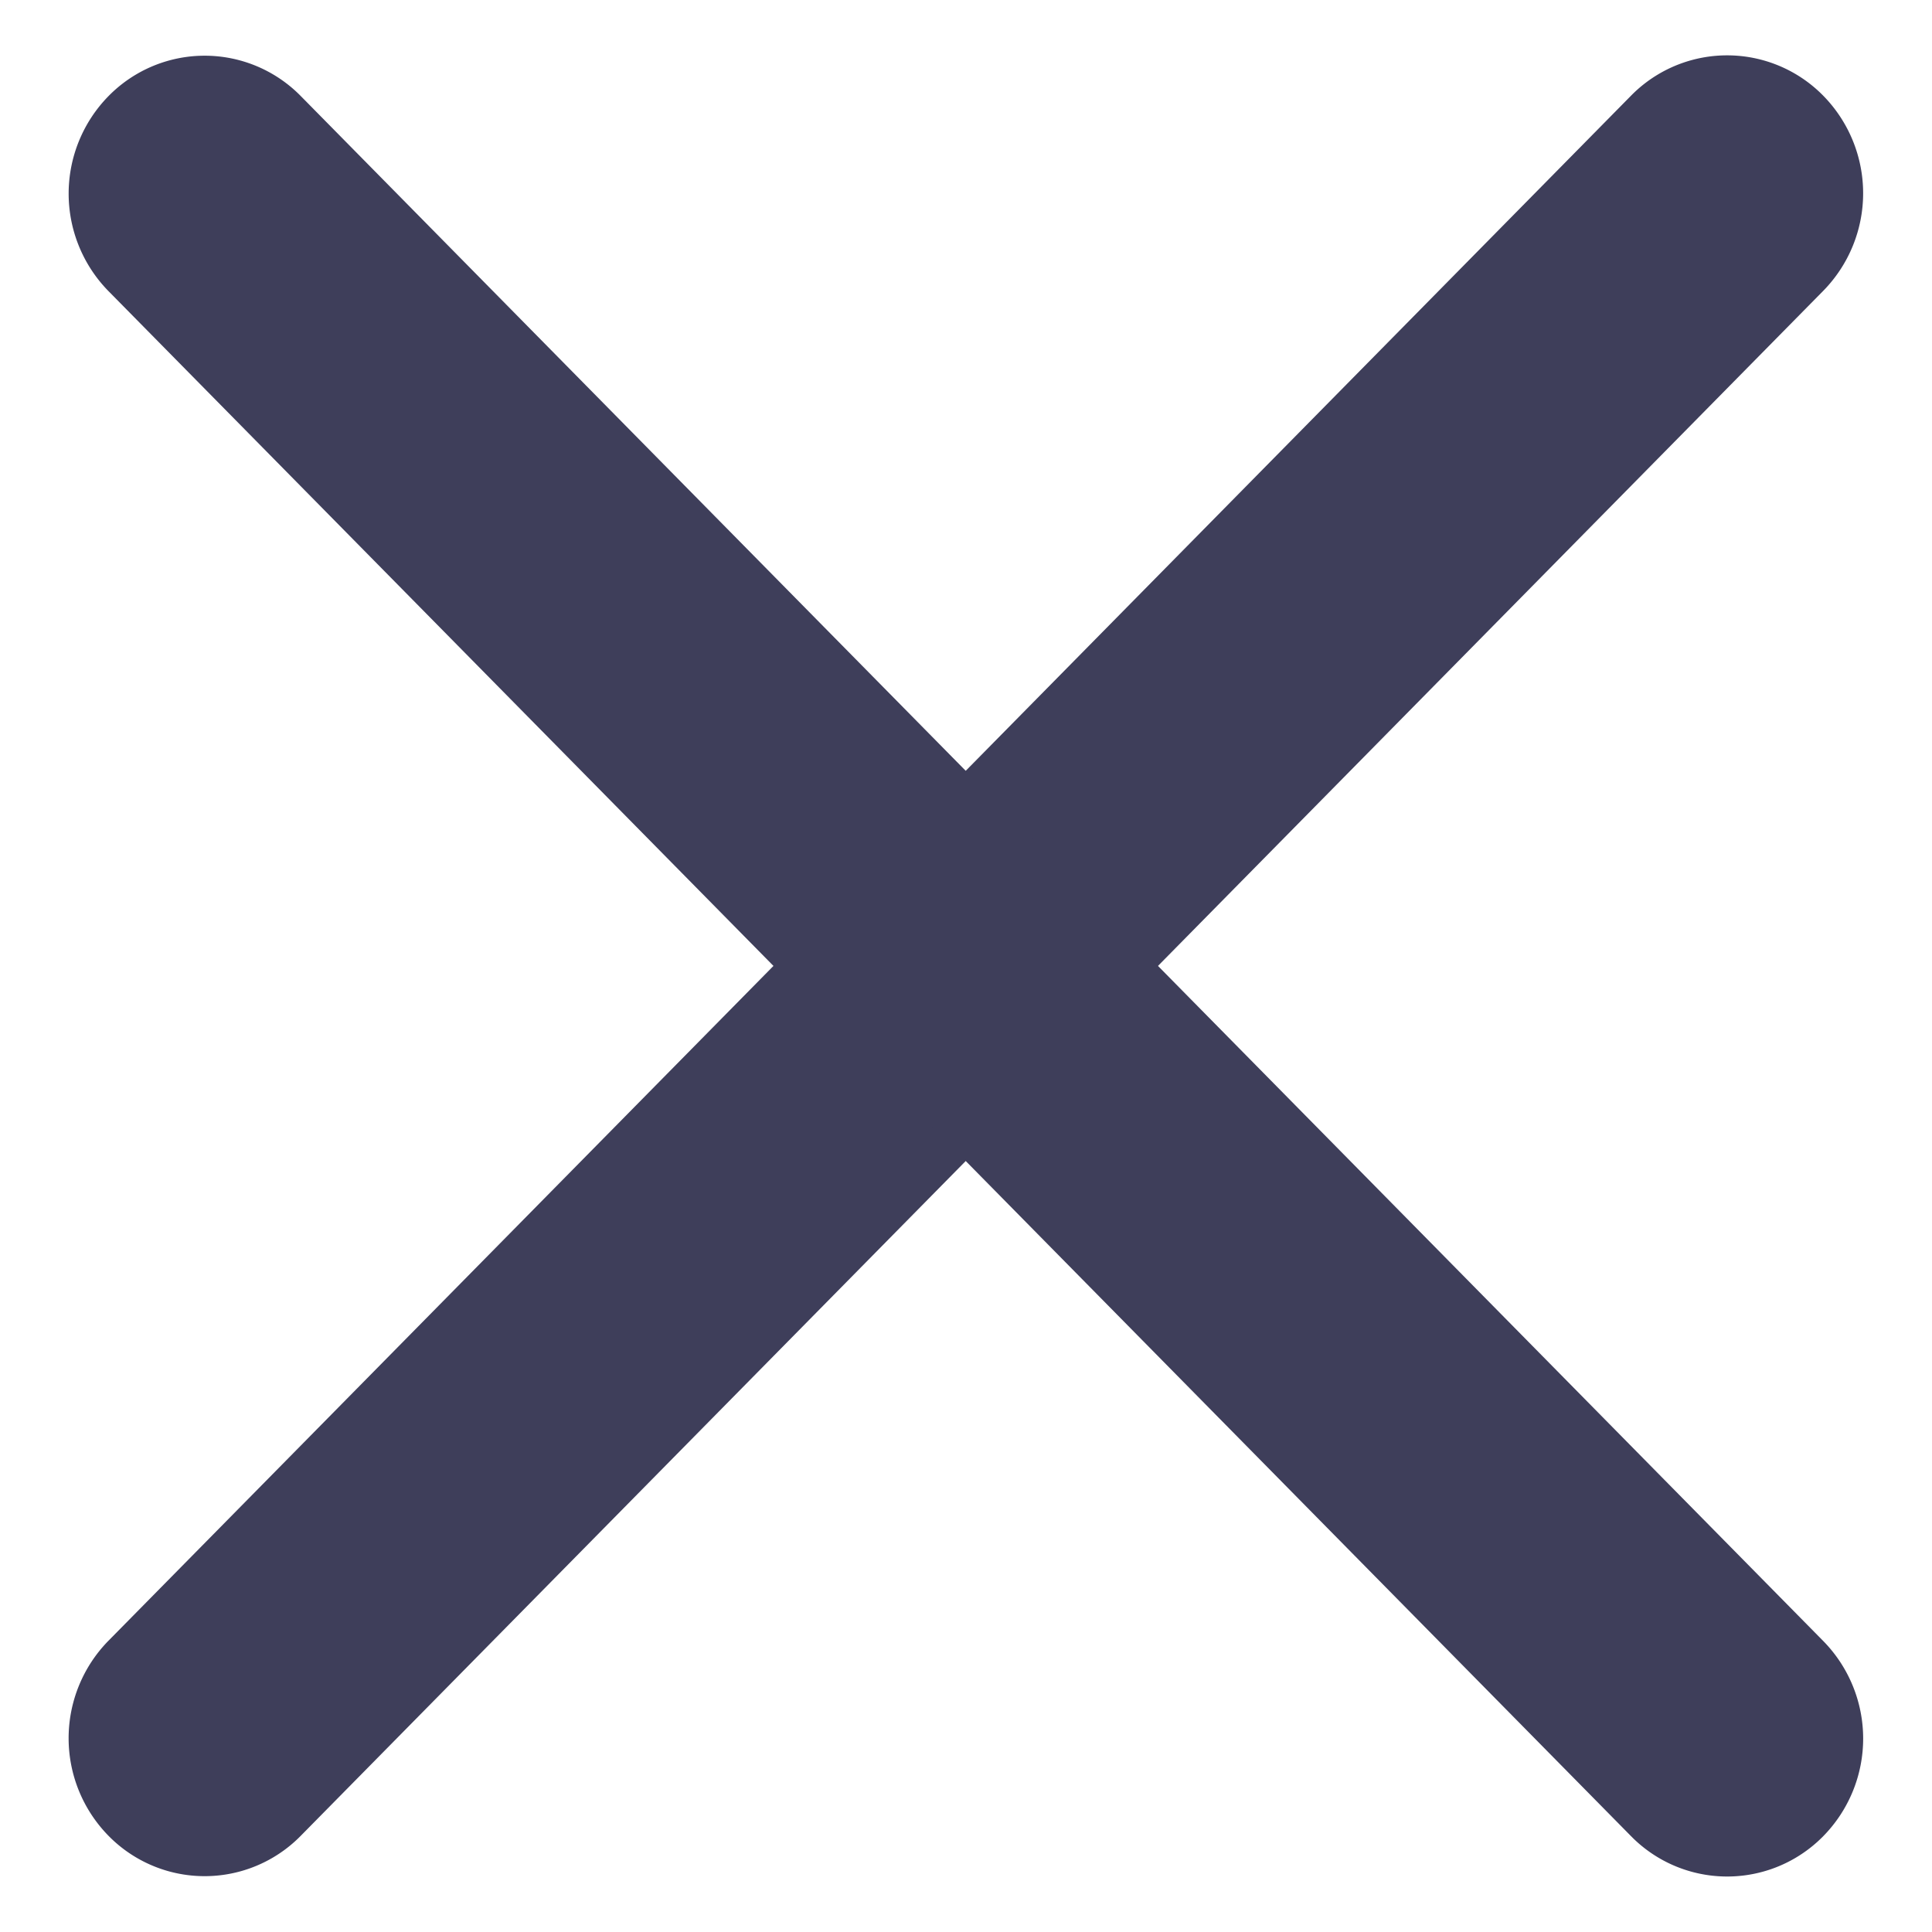 <svg xmlns="http://www.w3.org/2000/svg" width="12.153" height="12.153" viewBox="0 0 12.153 12.153">
    <path data-name="패스 313" d="m1.012 1.138 13.645-.1a.847.847 0 0 1 .855.855.876.876 0 0 1-.868.868L1 2.861a.847.847 0 0 1-.855-.855.876.876 0 0 1 .867-.868z" transform="rotate(-45 11.932 6.128)" style="fill:#3e3e5a"/>
    <path data-name="패스 314" d="m.8-.054 13.645.1a.876.876 0 0 1 .868.868.847.847 0 0 1-.855.855l-13.645-.1A.876.876 0 0 1-.054.8.847.847 0 0 1 .8-.054z" transform="rotate(45 .552 1.592)" style="fill:#3e3e5a"/>
</svg>
